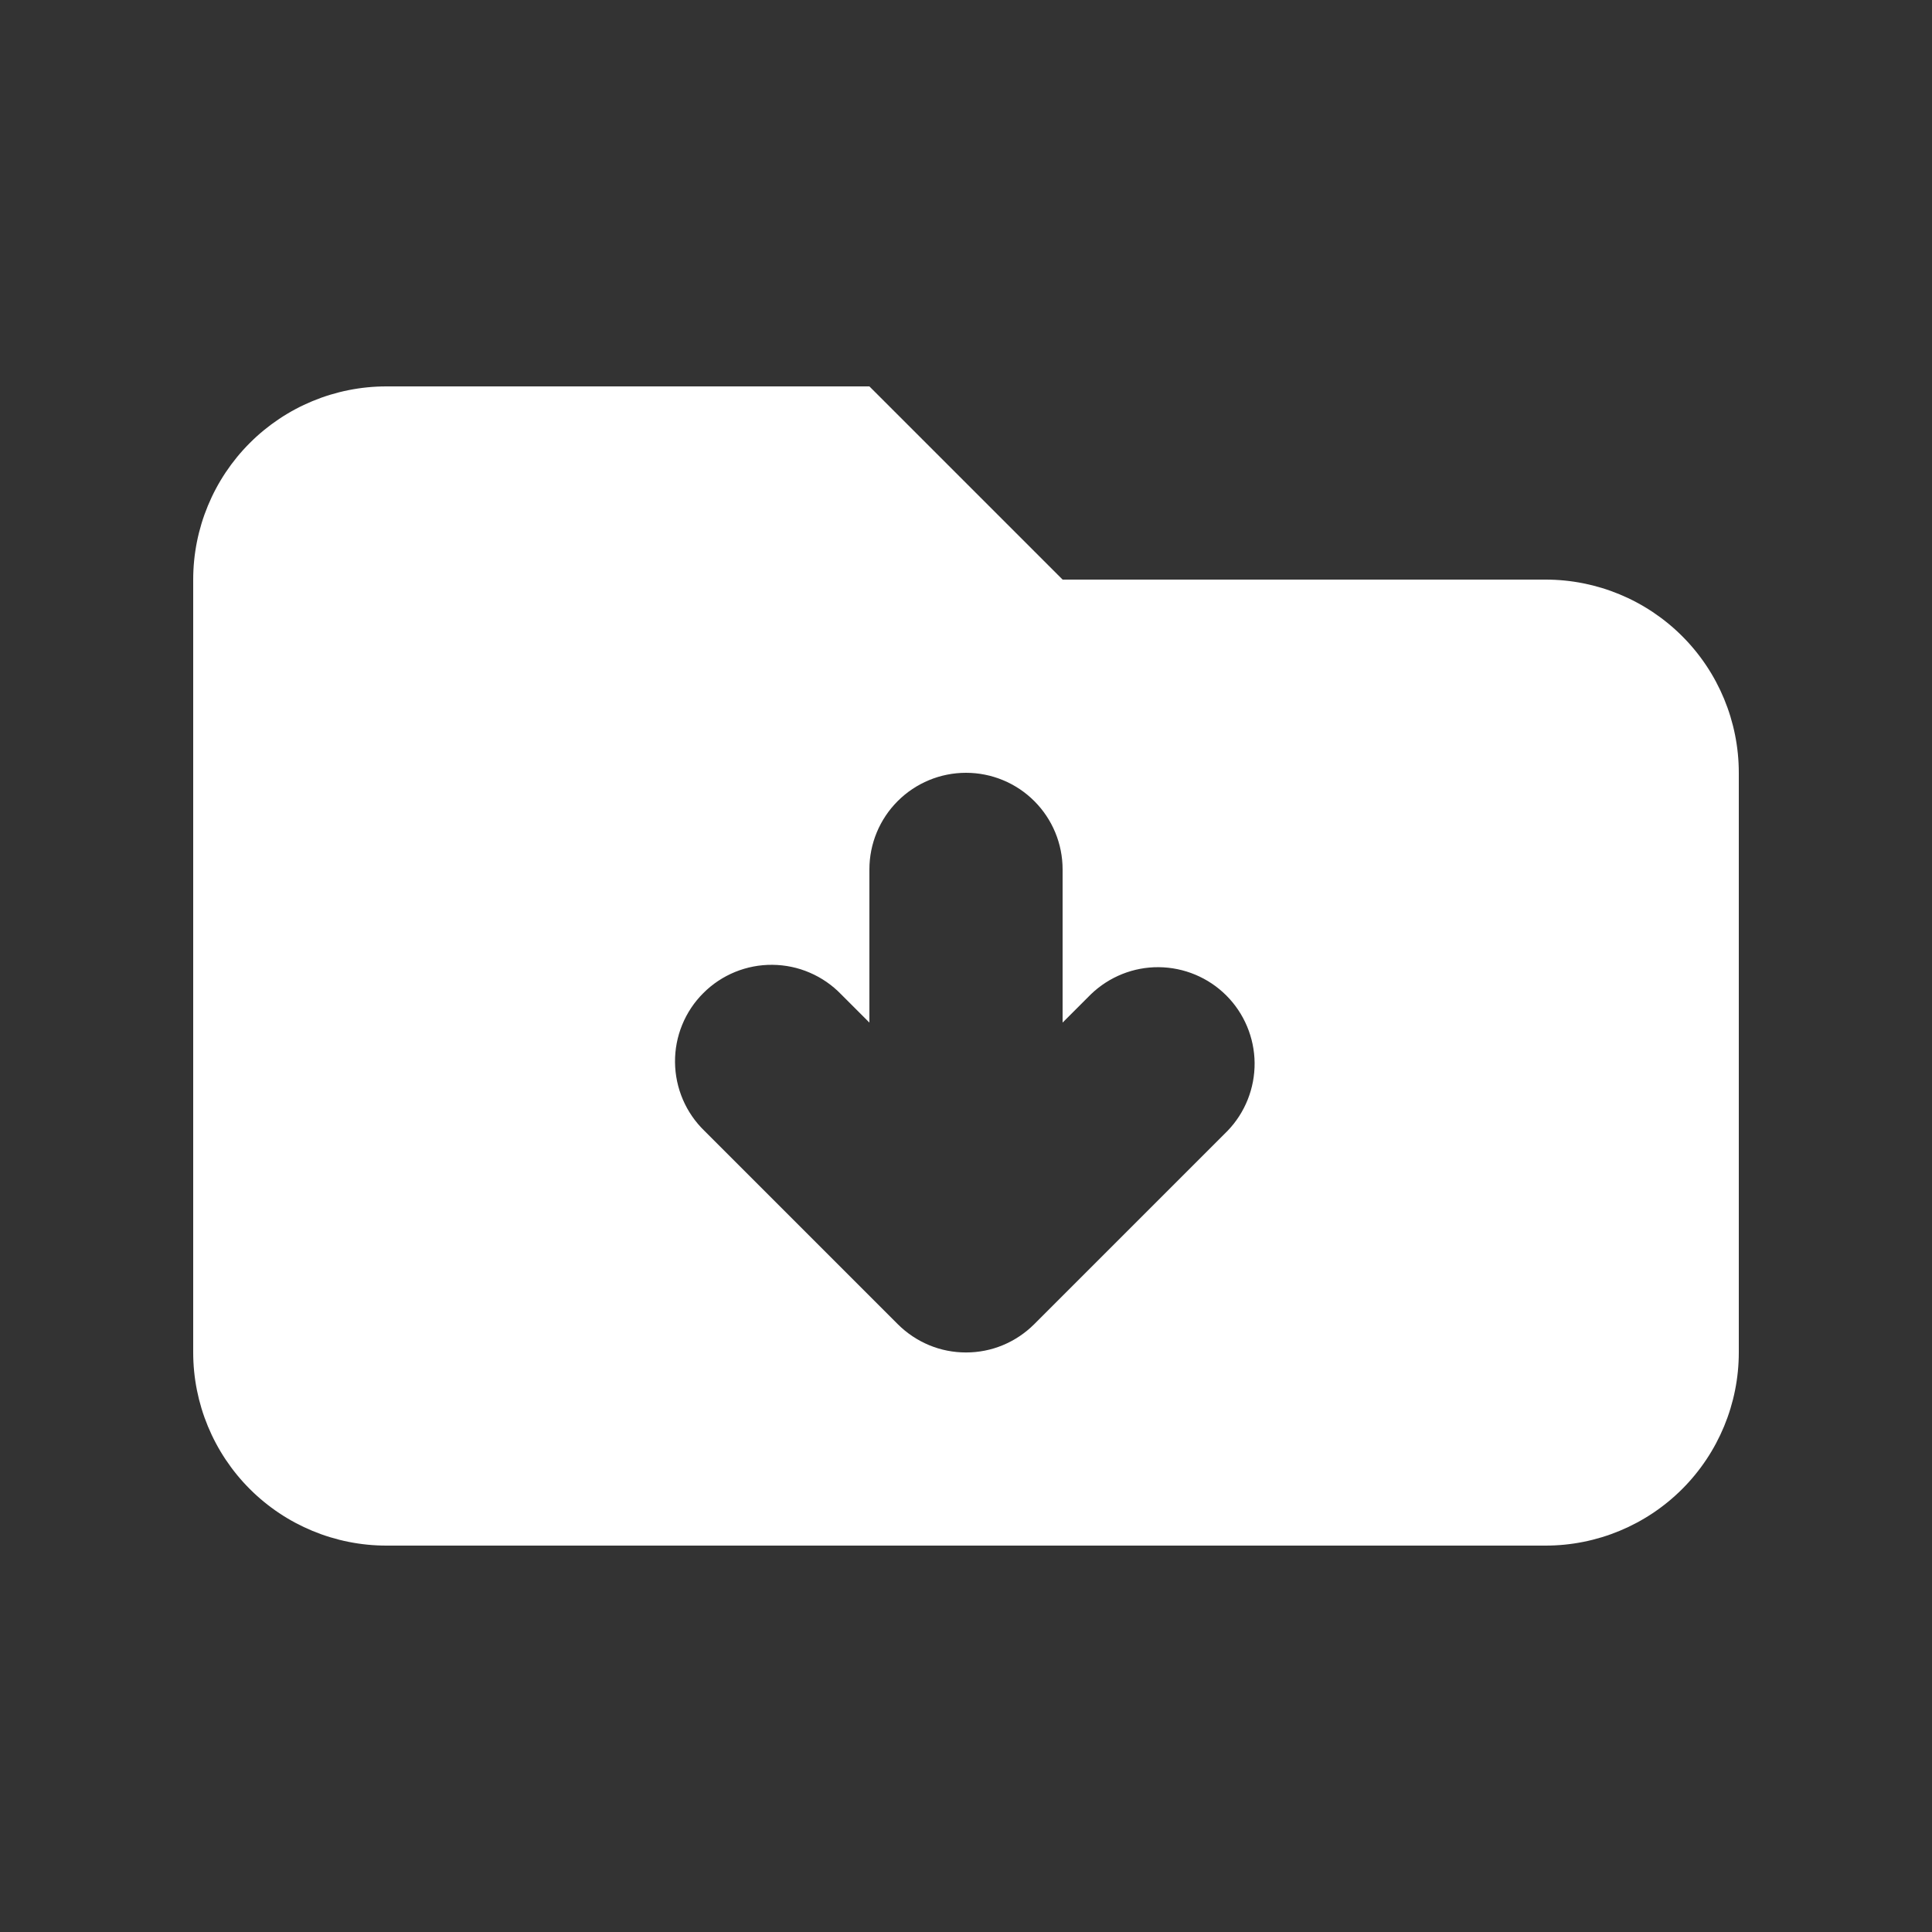 <svg width="31" height="31" viewBox="0 0 31 31" fill="none" xmlns="http://www.w3.org/2000/svg">
<rect x="0" y="0" width="31" height="31" fill="#333333" stroke="none"/>
<path fill-rule="evenodd" clip-rule="evenodd" d="M6.2 6.2C5.378 6.2 4.589 6.527 4.008 7.108C3.427 7.689 3.1 8.478 3.1 9.3V21.7C3.1 22.522 3.427 23.311 4.008 23.892C4.589 24.473 5.378 24.8 6.2 24.8H24.8C25.622 24.8 26.411 24.473 26.992 23.892C27.573 23.311 27.9 22.522 27.9 21.7V12.4C27.9 11.578 27.573 10.789 26.992 10.208C26.411 9.627 25.622 9.3 24.8 9.3H17.05L13.95 6.2H6.2ZM17.05 13.95C17.05 13.539 16.887 13.145 16.596 12.854C16.305 12.563 15.911 12.4 15.5 12.4C15.089 12.4 14.695 12.563 14.404 12.854C14.113 13.145 13.95 13.539 13.95 13.95V16.408L13.496 15.954C13.353 15.806 13.182 15.688 12.993 15.607C12.804 15.525 12.6 15.483 12.394 15.481C12.189 15.479 11.985 15.518 11.794 15.596C11.604 15.674 11.43 15.789 11.285 15.935C11.139 16.08 11.024 16.253 10.946 16.444C10.868 16.634 10.829 16.839 10.831 17.044C10.833 17.25 10.876 17.454 10.957 17.643C11.038 17.832 11.156 18.003 11.304 18.146L14.404 21.246L14.407 21.249C14.551 21.392 14.721 21.506 14.909 21.584C15.096 21.662 15.297 21.701 15.5 21.701C15.703 21.701 15.904 21.662 16.091 21.584C16.279 21.506 16.449 21.392 16.593 21.249L16.596 21.246L19.696 18.146C19.978 17.854 20.134 17.462 20.131 17.055C20.127 16.649 19.964 16.26 19.677 15.973C19.39 15.686 19.001 15.523 18.594 15.519C18.188 15.515 17.797 15.672 17.504 15.954L17.05 16.408V13.95Z" fill="white"/>
</svg>
